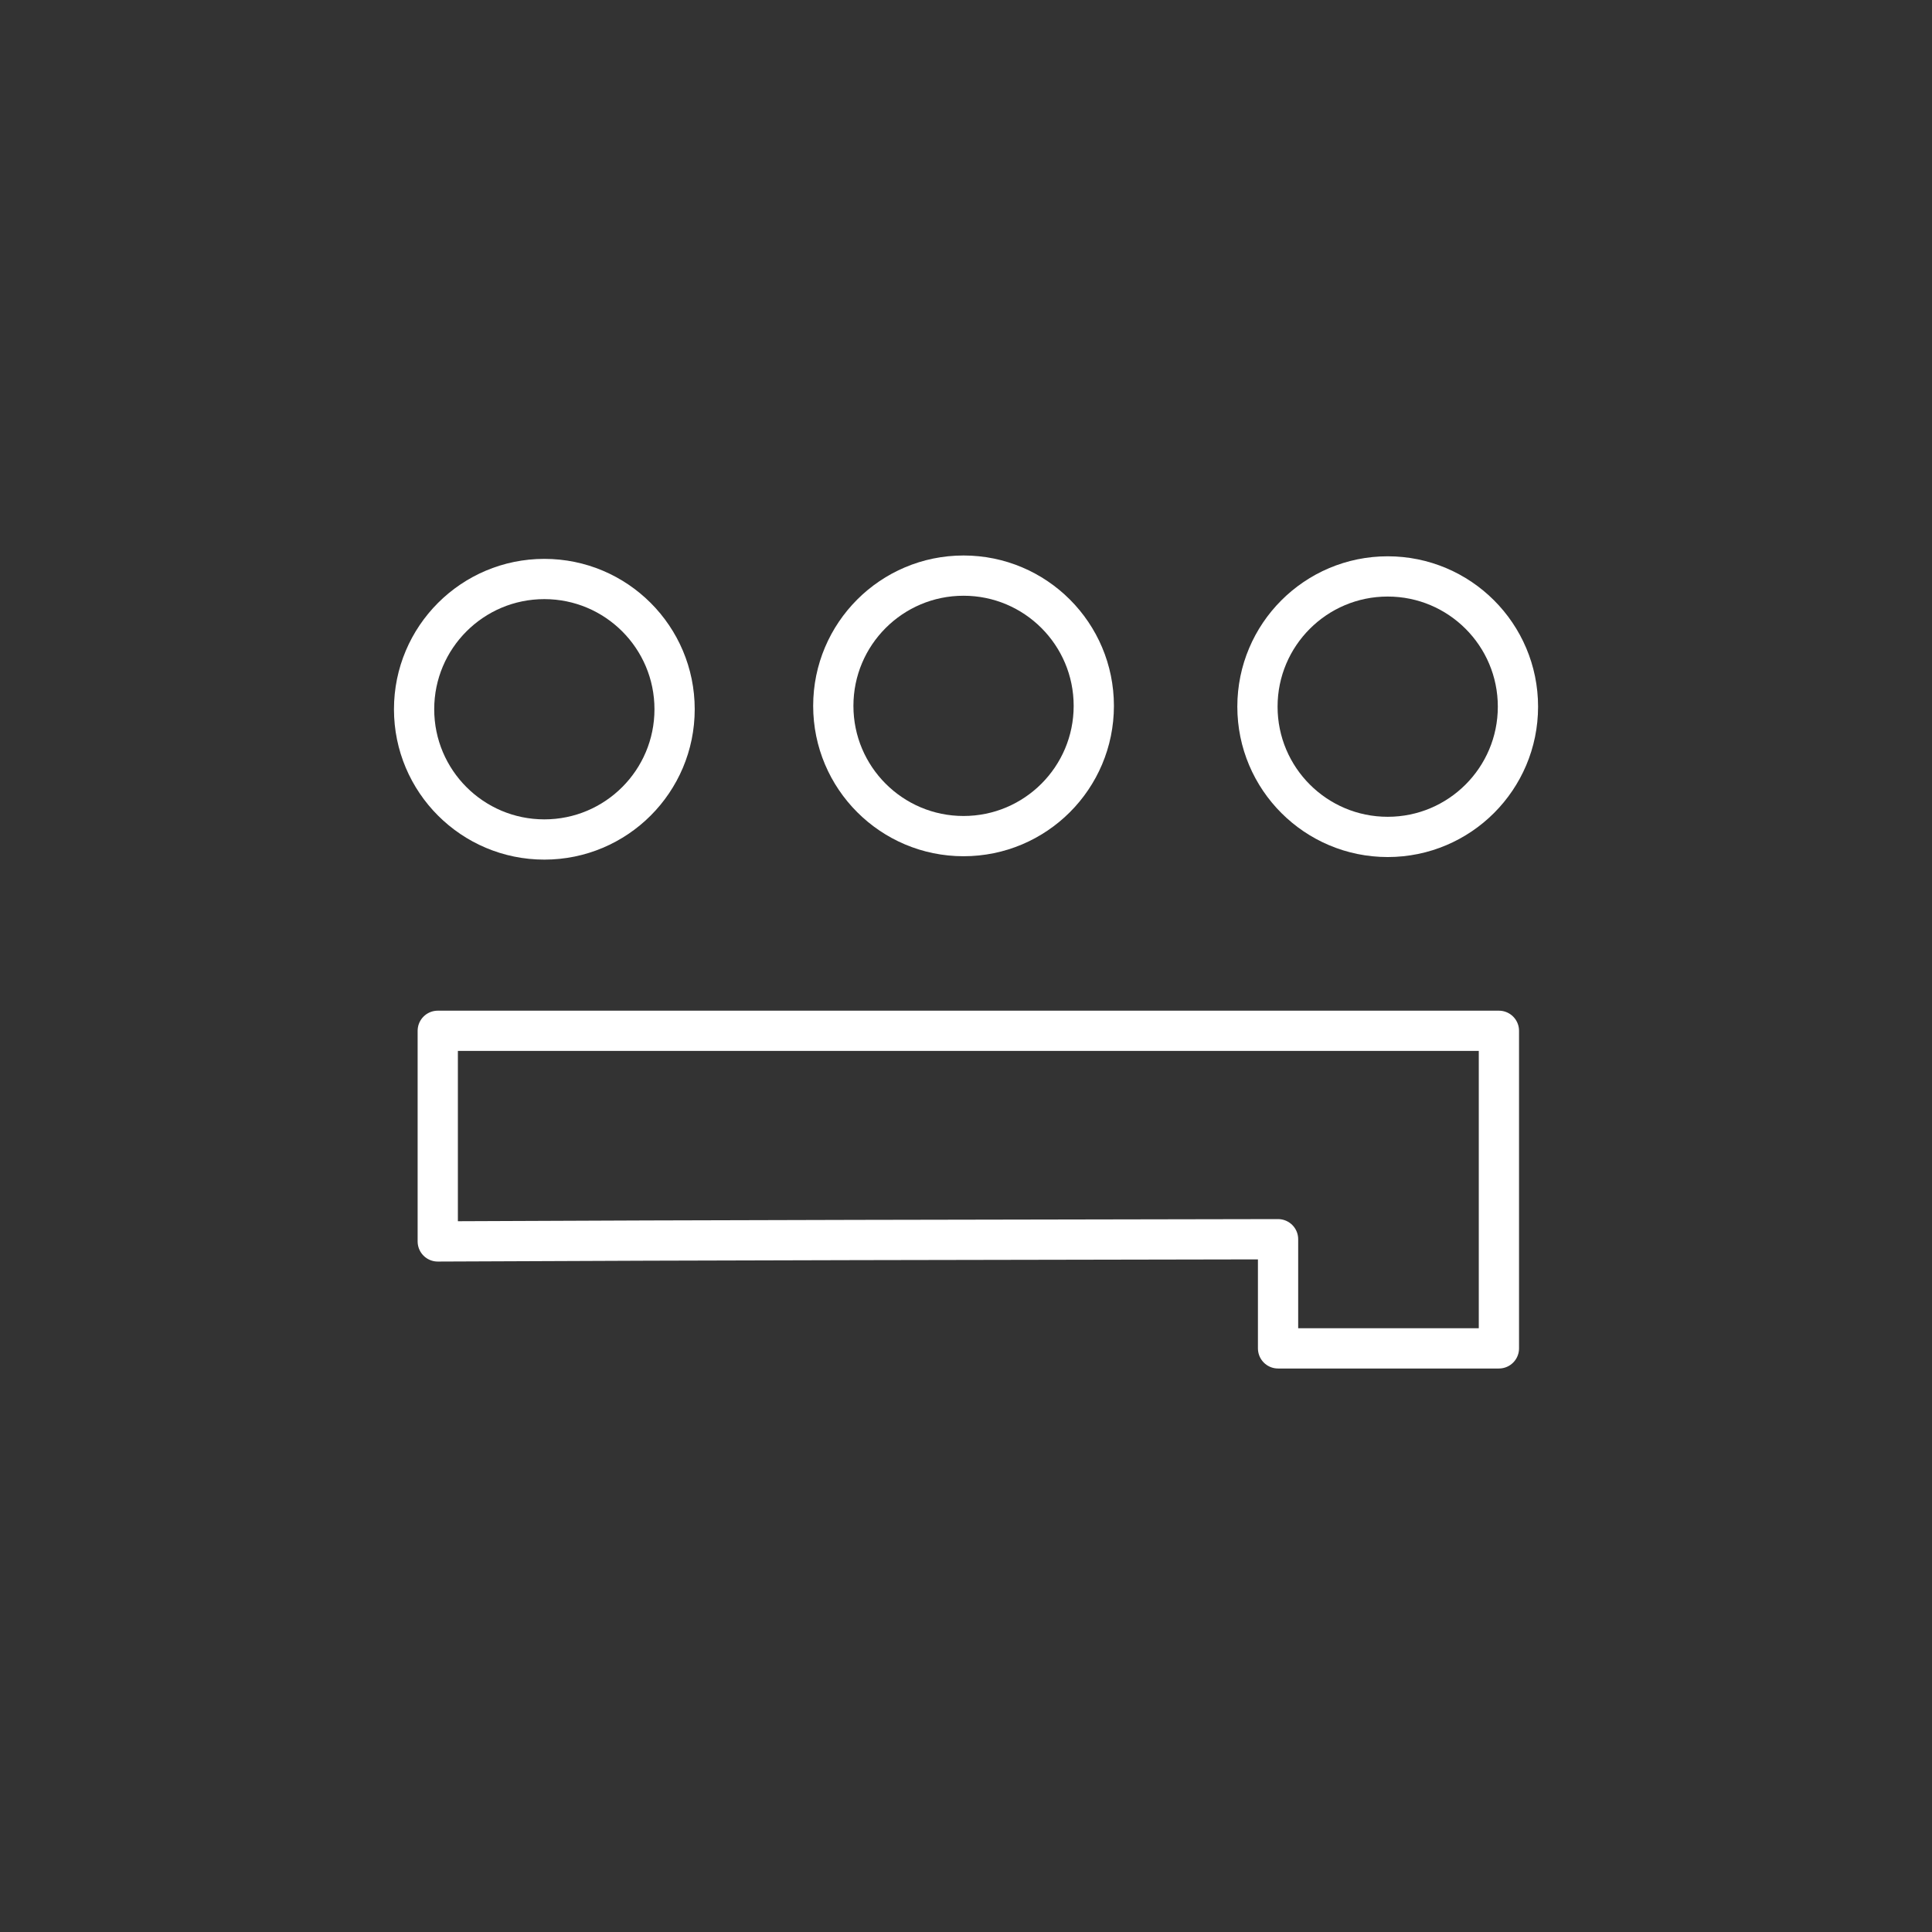 <svg width="48" height="48" version="1.1" viewBox="0 0 48 48" xml:space="preserve" xmlns="http://www.w3.org/2000/svg"><rect x="0" y="0" width="48" height="48" fill="#333333" stroke="none"/><defs><style>.a{fill:none;stroke:#fff;stroke-linecap:round;stroke-linejoin:round;}</style></defs><g fill="none" stroke="#fff"><g transform="translate(-.01)"><circle class="a" cx="13.534" cy="17.621" r="3.236"/><circle class="a" cx="23.949" cy="17.537" r="3.236" stroke-linecap="round" stroke-linejoin="round"/><circle class="a" cx="34.487" cy="17.557" r="3.236" stroke-linecap="round" stroke-linejoin="round"/></g><path d="m10.876 30.843v-5.233h26.364v7.89h-5.487v-2.712c-6.952 0.013-13.954 0.021-20.877 0.055z" stroke-linecap="round" stroke-linejoin="round" style="paint-order:stroke fill markers"/></g></svg>
